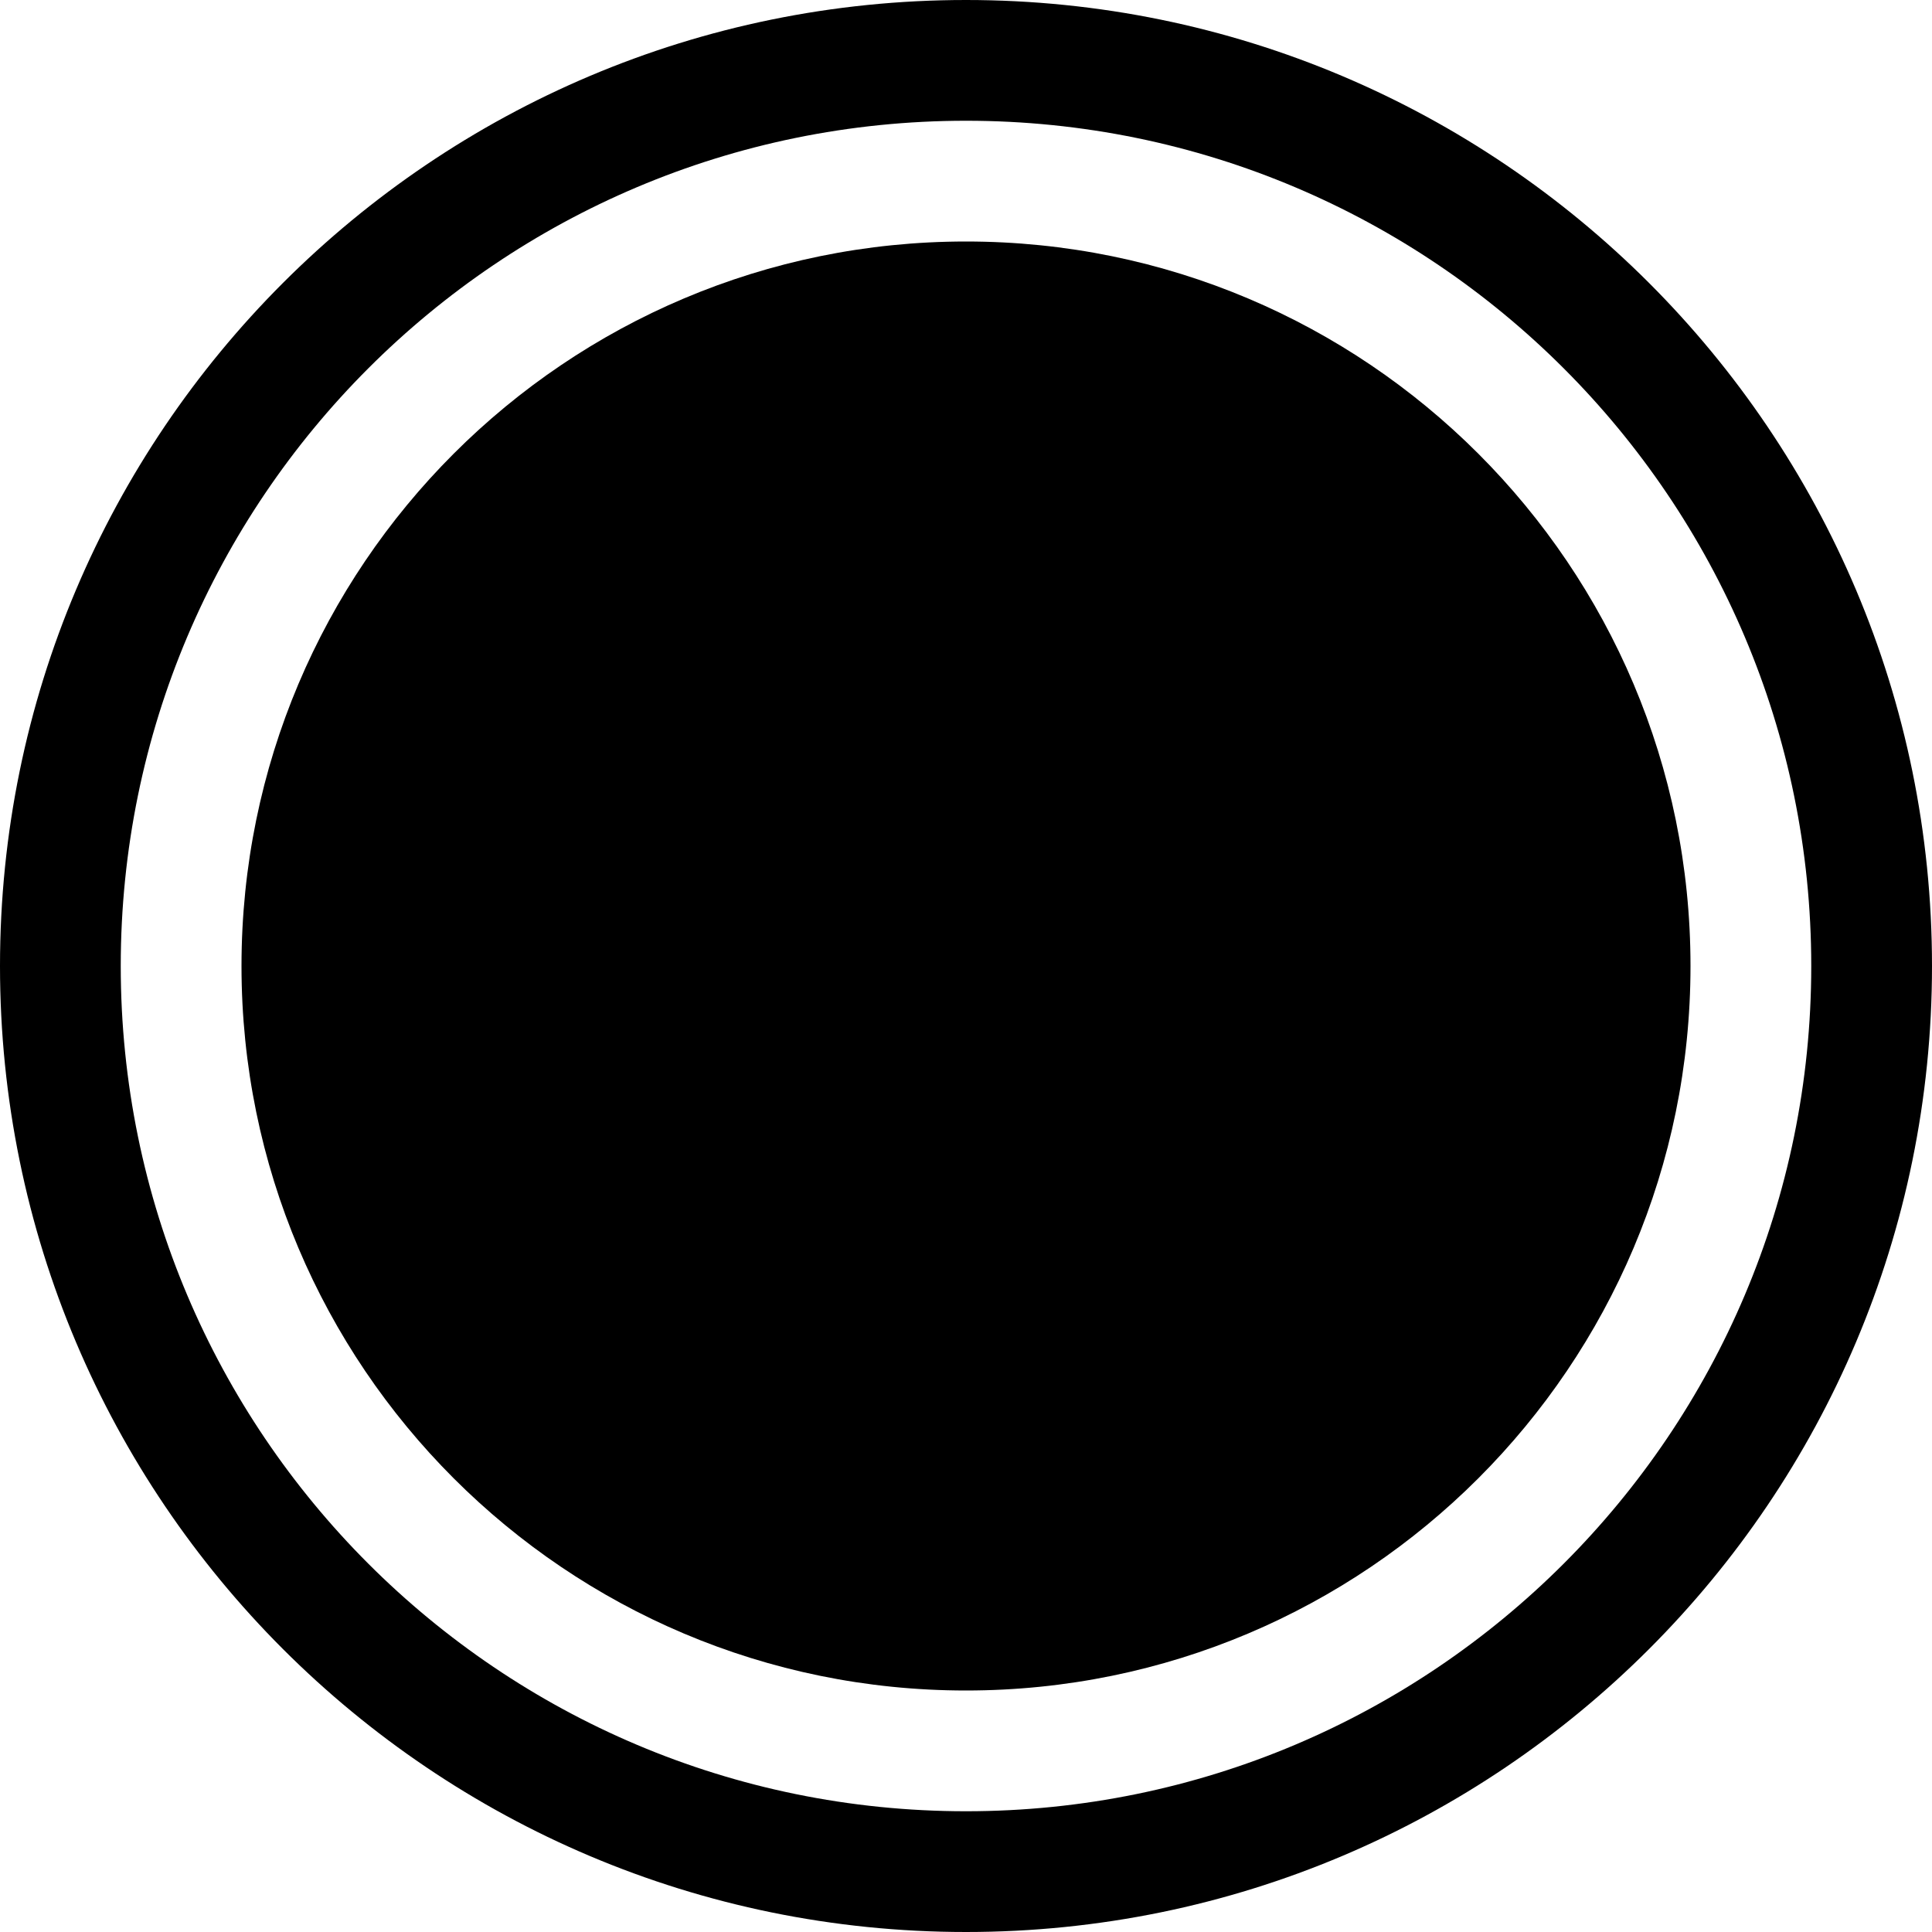 <svg width="16" height="16" viewBox="0 0 16 16" xmlns="http://www.w3.org/2000/svg"
  aria-hidden="true" focusable="false">
  <g fill-rule="evenodd">
    <rect fill="none" x="0" y="0" width="16" height="16"></rect>
    <path fill-rule="evenodd" clip-rule="evenodd"
      d="M8 1C4.134 1 1 4.134 1 8C1 11.866 4.134 15 8 15C11.866 15 15 11.866 15 8C15 4.134 11.866 1 8 1ZM0 8C0 3.582 3.582 0 8 0C12.418 0 16 3.582 16 8C16 12.418 12.418 16 8 16C3.582 16 0 12.418 0 8Z"
      fill="currentColor" />
    <path
      d="M14 8C14 11.314 11.314 14 8 14C4.686 14 2 11.314 2 8C2 4.686 4.686 2 8 2C11.314 2 14 4.686 14 8Z"
      fill="currentColor" />
  </g>
</svg>